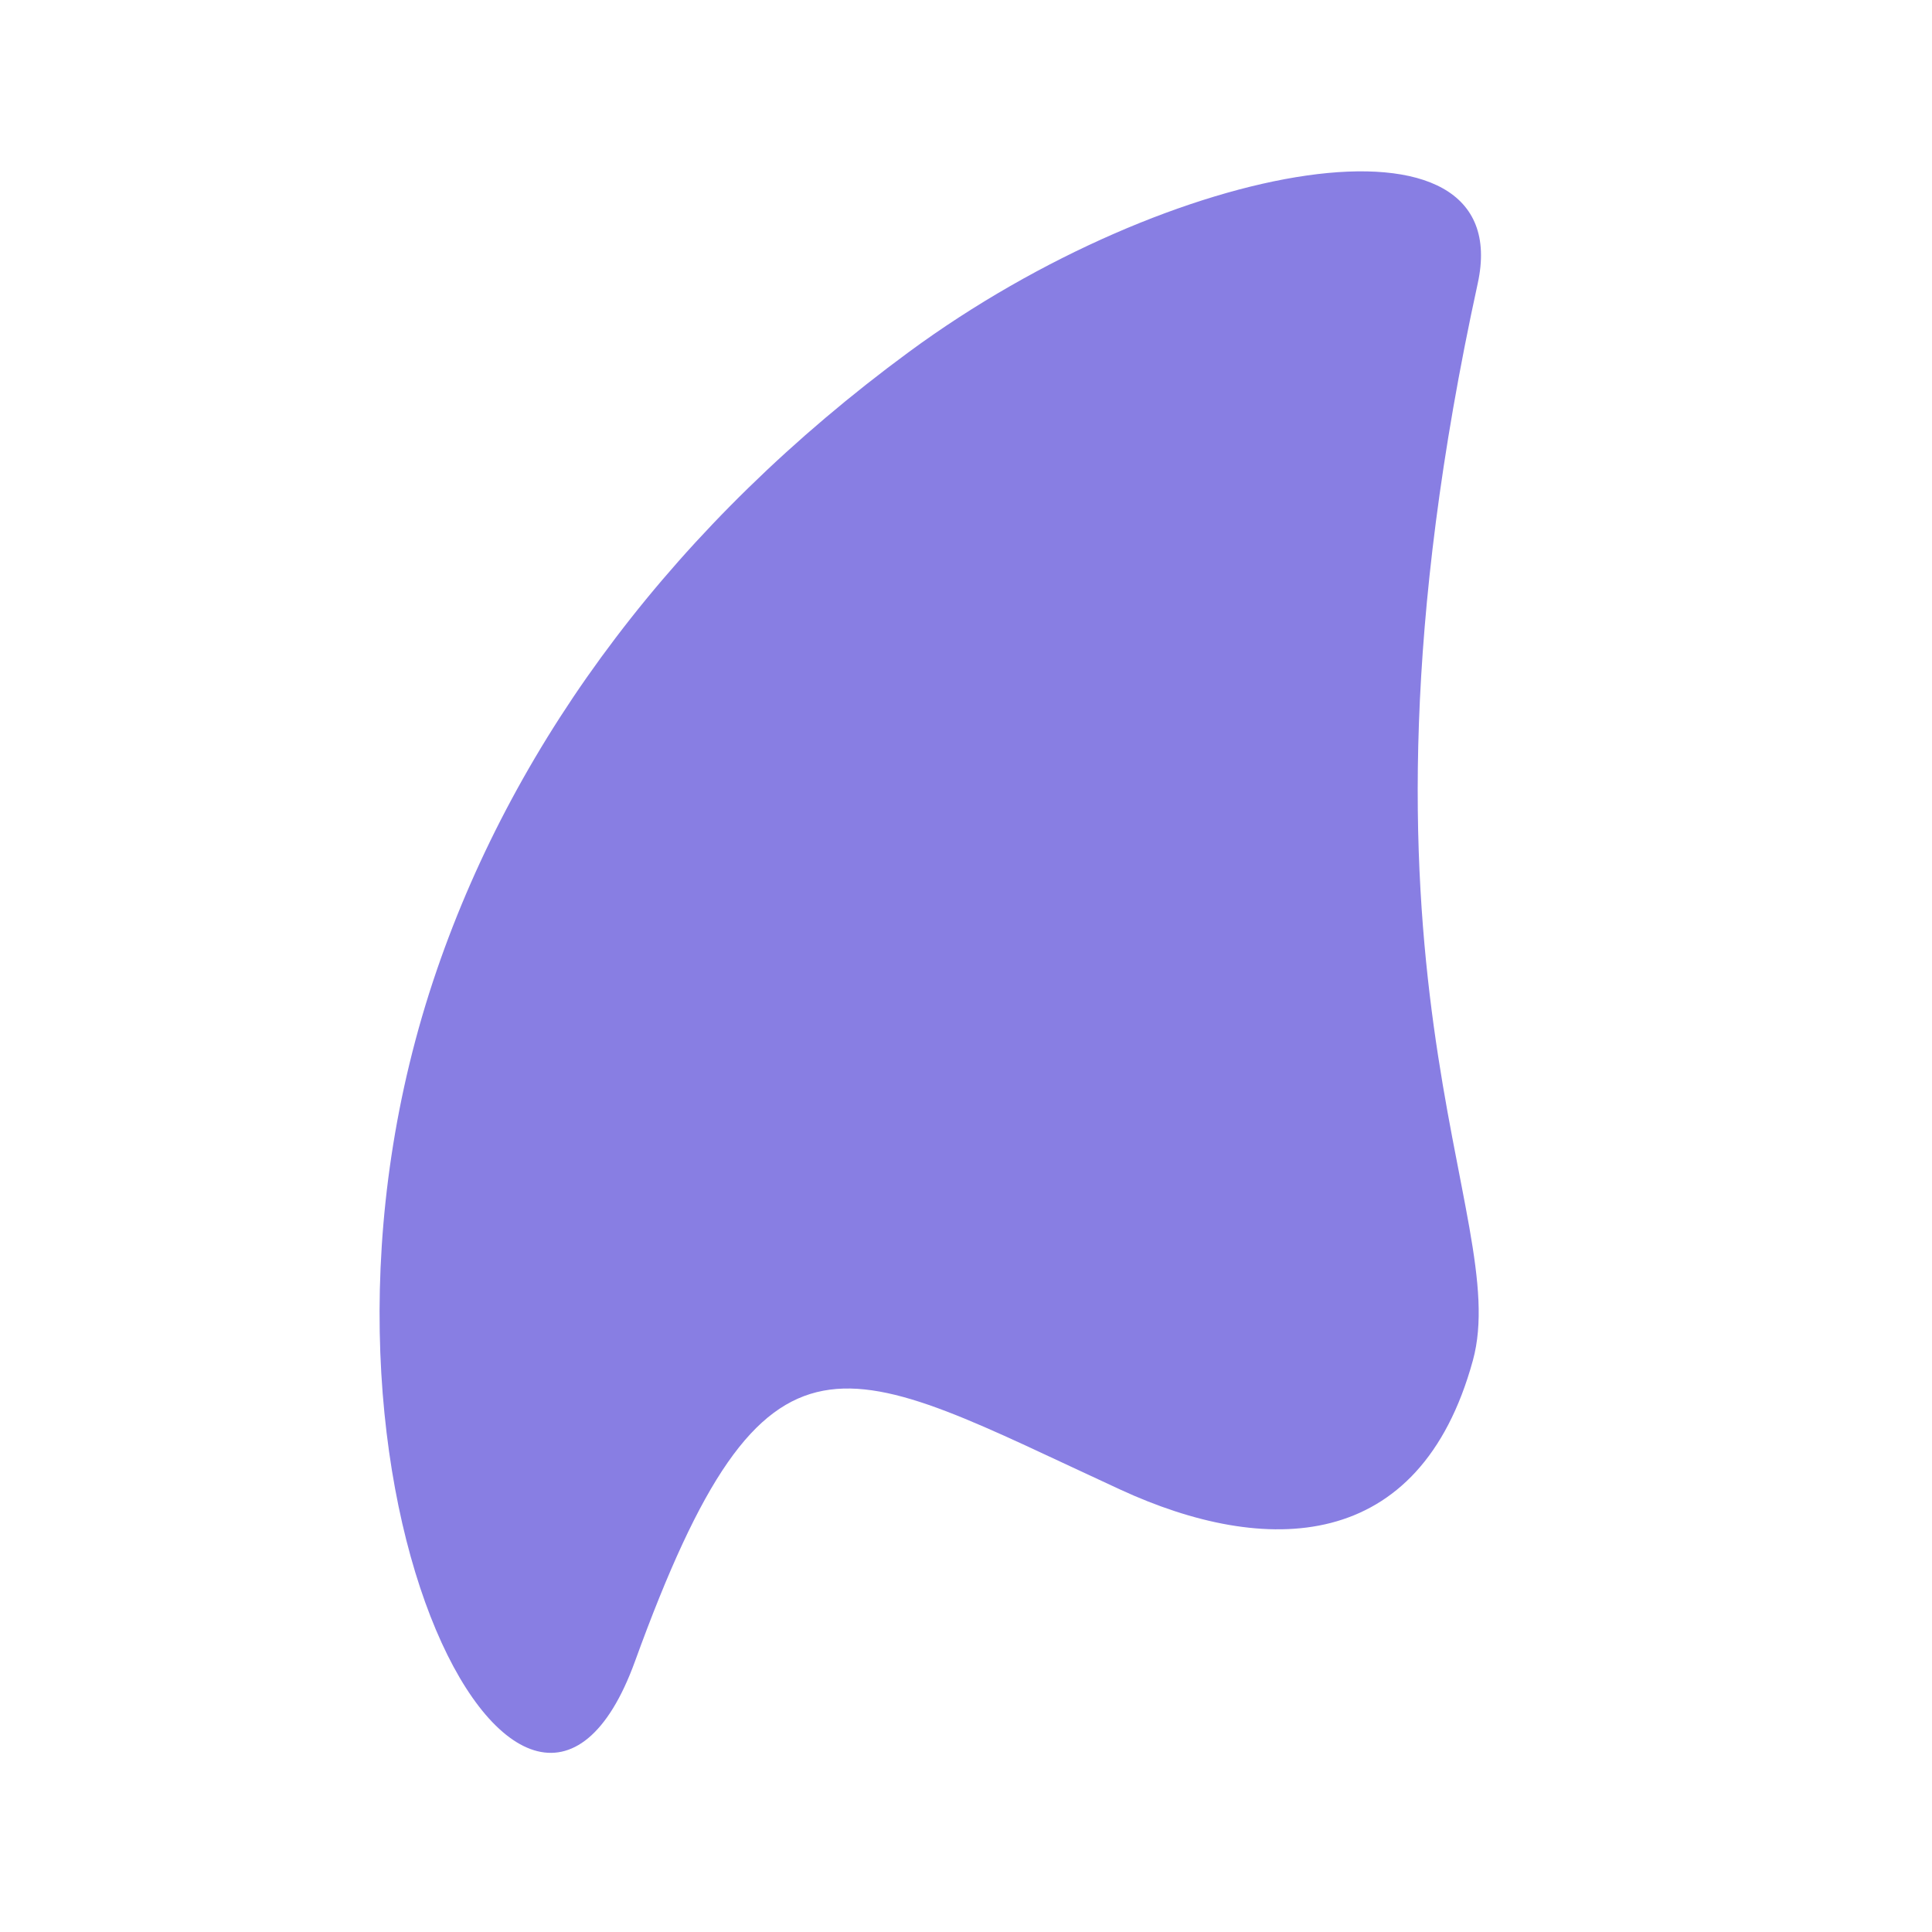 <?xml version="1.0" encoding="utf-8"?>
<!-- Generator: Adobe Illustrator 26.0.2, SVG Export Plug-In . SVG Version: 6.00 Build 0)  -->
<svg version="1.1" id="Layer_1" xmlns="http://www.w3.org/2000/svg" xmlns:xlink="http://www.w3.org/1999/xlink" x="0px" y="0px"
	 viewBox="0 0 992.13 992.13" style="enable-background:new 0 0 992.13 992.13;" xml:space="preserve">
<style type="text/css">
	.st0{display:none;fill-rule:evenodd;clip-rule:evenodd;fill:#333333;}
	.st1{display:none;}
	.st2{display:inline;fill-rule:evenodd;clip-rule:evenodd;fill:#2F1F5D;}
	.st3{fill-rule:evenodd;clip-rule:evenodd;fill:#887EE3;}
	.st4{display:inline;fill-rule:evenodd;clip-rule:evenodd;fill:#C8C7FF;}
</style>
<circle class="st0" cx="496.06" cy="496.06" r="496.06"/>
<g id="Layer_2">
	<g id="Cape_00000080172140315930400780000004387470766684108479_" class="st1">
		<path class="st2" d="M224.4,497.91c-88.75,258.27,45.9,508.95,101.7,355.18c67.97-187.32,106.65-153.78,249.39-88.06
			c74.06,34.1,153.51,33.45,180.88-66.45c20.61-75.23-75.02-197.94,2.48-553.02c20.9-95.78-157.57-63.77-292.06,35.15
			C347.4,268.52,265.42,378.54,224.4,497.91z"/>
	</g>
	<g id="Cape_00000013887984059620390880000017265176874275945124_">
		<path class="st3" d="M224.4,497.91c-88.75,258.27,45.9,508.95,101.7,355.18c67.97-187.32,106.65-153.78,249.39-88.06
			c74.06,34.1,153.51,33.45,180.88-66.45c20.61-75.23-75.02-197.94,2.48-553.02c20.9-95.78-157.57-63.77-292.06,35.15
			C347.4,268.52,265.42,378.54,224.4,497.91z"/>
	</g>
	<g id="Cape_00000050653759007598761560000006111662369944403123_" class="st1">
		<path class="st4" d="M224.4,497.91c-88.75,258.27,45.9,508.95,101.7,355.18c67.97-187.32,106.65-153.78,249.39-88.06
			c74.06,34.1,153.51,33.45,180.88-66.45c20.61-75.23-75.02-197.94,2.48-553.02c20.9-95.78-157.57-63.77-292.06,35.15
			C347.4,268.52,265.42,378.54,224.4,497.91z"/>
	</g>
</g>
</svg>
